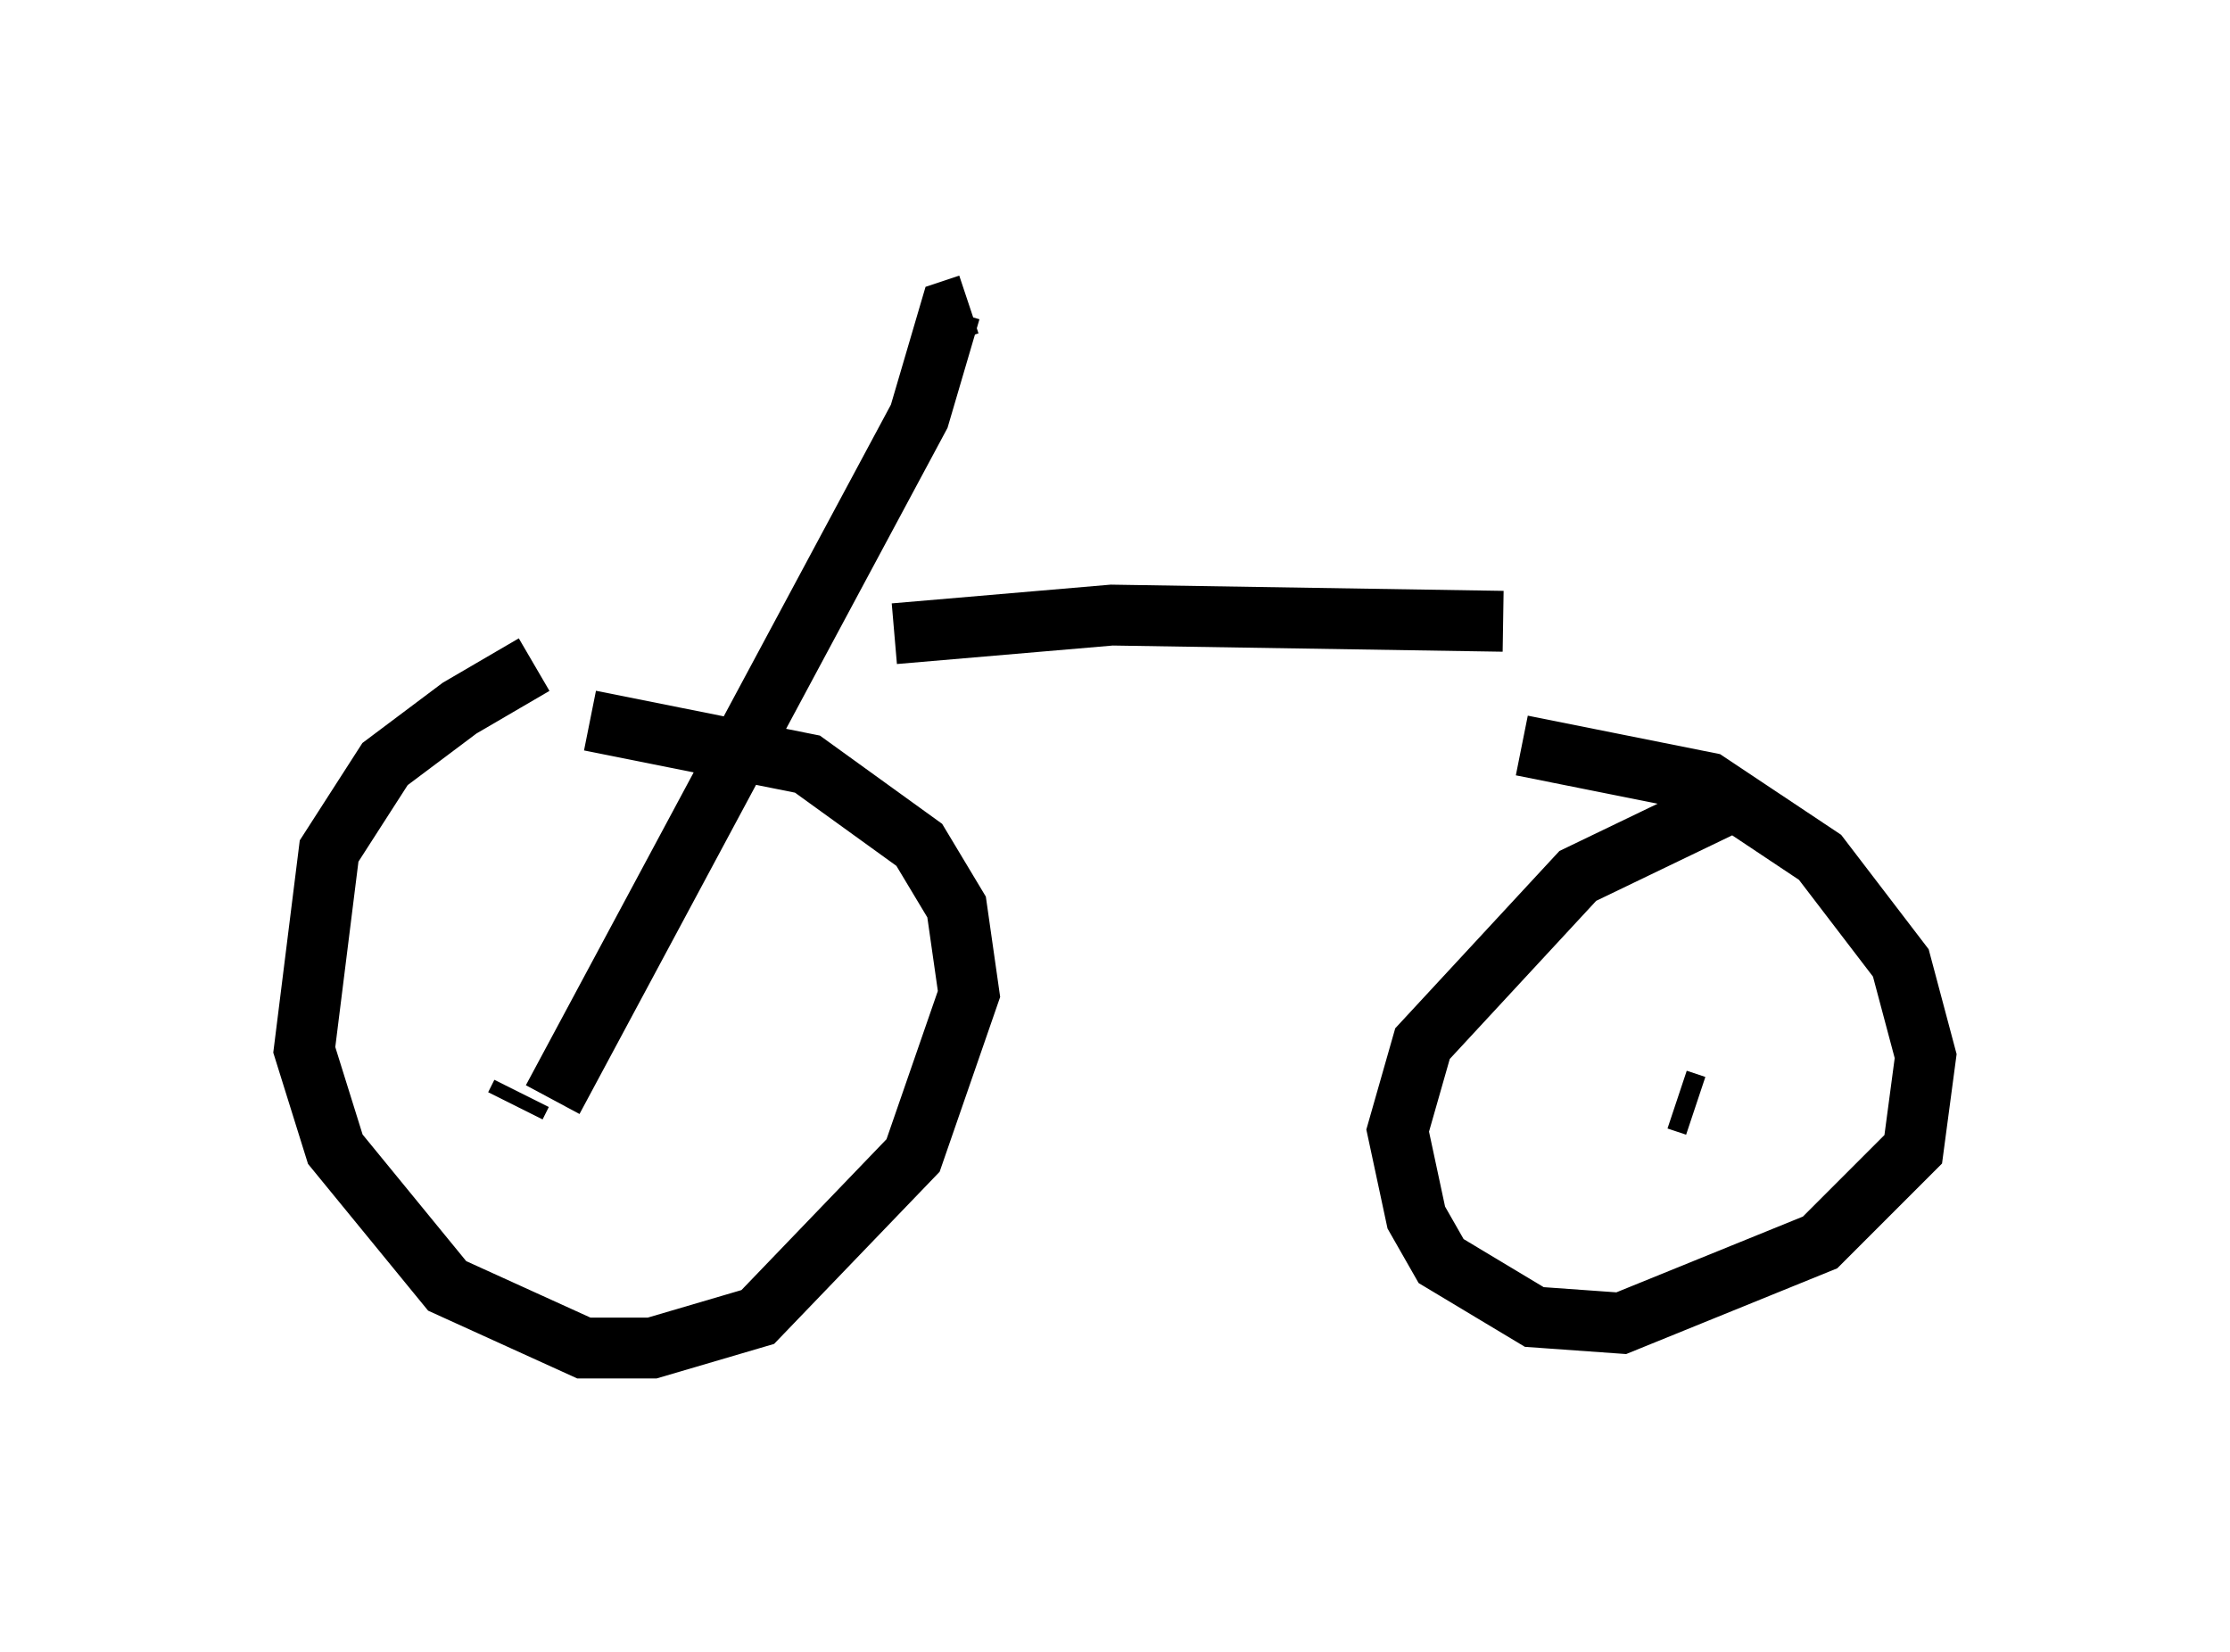 <?xml version="1.0" encoding="utf-8" ?>
<svg baseProfile="full" height="27.15" version="1.1" width="36.644" xmlns="http://www.w3.org/2000/svg" xmlns:ev="http://www.w3.org/2001/xml-events" xmlns:xlink="http://www.w3.org/1999/xlink"><defs /><rect fill="white" height="27.15" width="36.644" x="0" y="0" /><path d="M10.206, 10.717 m-1.429, 0.204 l-1.225, 0.715 -1.225, 0.919 l-0.919, 1.429 -0.408, 3.267 l0.51, 1.633 1.838, 2.246 l2.246, 1.021 1.123, 0.0 l1.735, -0.51 2.552, -2.654 l0.919, -2.654 -0.204, -1.429 l-0.613, -1.021 -1.838, -1.327 l-3.573, -0.715 m18.988, 1.225 l-2.756, 1.327 -2.552, 2.756 l-0.408, 1.429 0.306, 1.429 l0.408, 0.715 1.531, 0.919 l1.429, 0.102 3.267, -1.327 l1.531, -1.531 0.204, -1.531 l-0.408, -1.531 -1.327, -1.735 l-1.838, -1.225 -3.063, -0.613 m-16.538, 5.921 l0.102, -0.204 m19.294, 0.204 l-0.306, -0.102 m-18.477, 0.0 l6.023, -11.229 0.51, -1.735 l0.306, -0.102 m-1.225, 5.41 l3.573, -0.306 6.431, 0.102 " fill="none" stroke="black" stroke-width="1" /></svg>